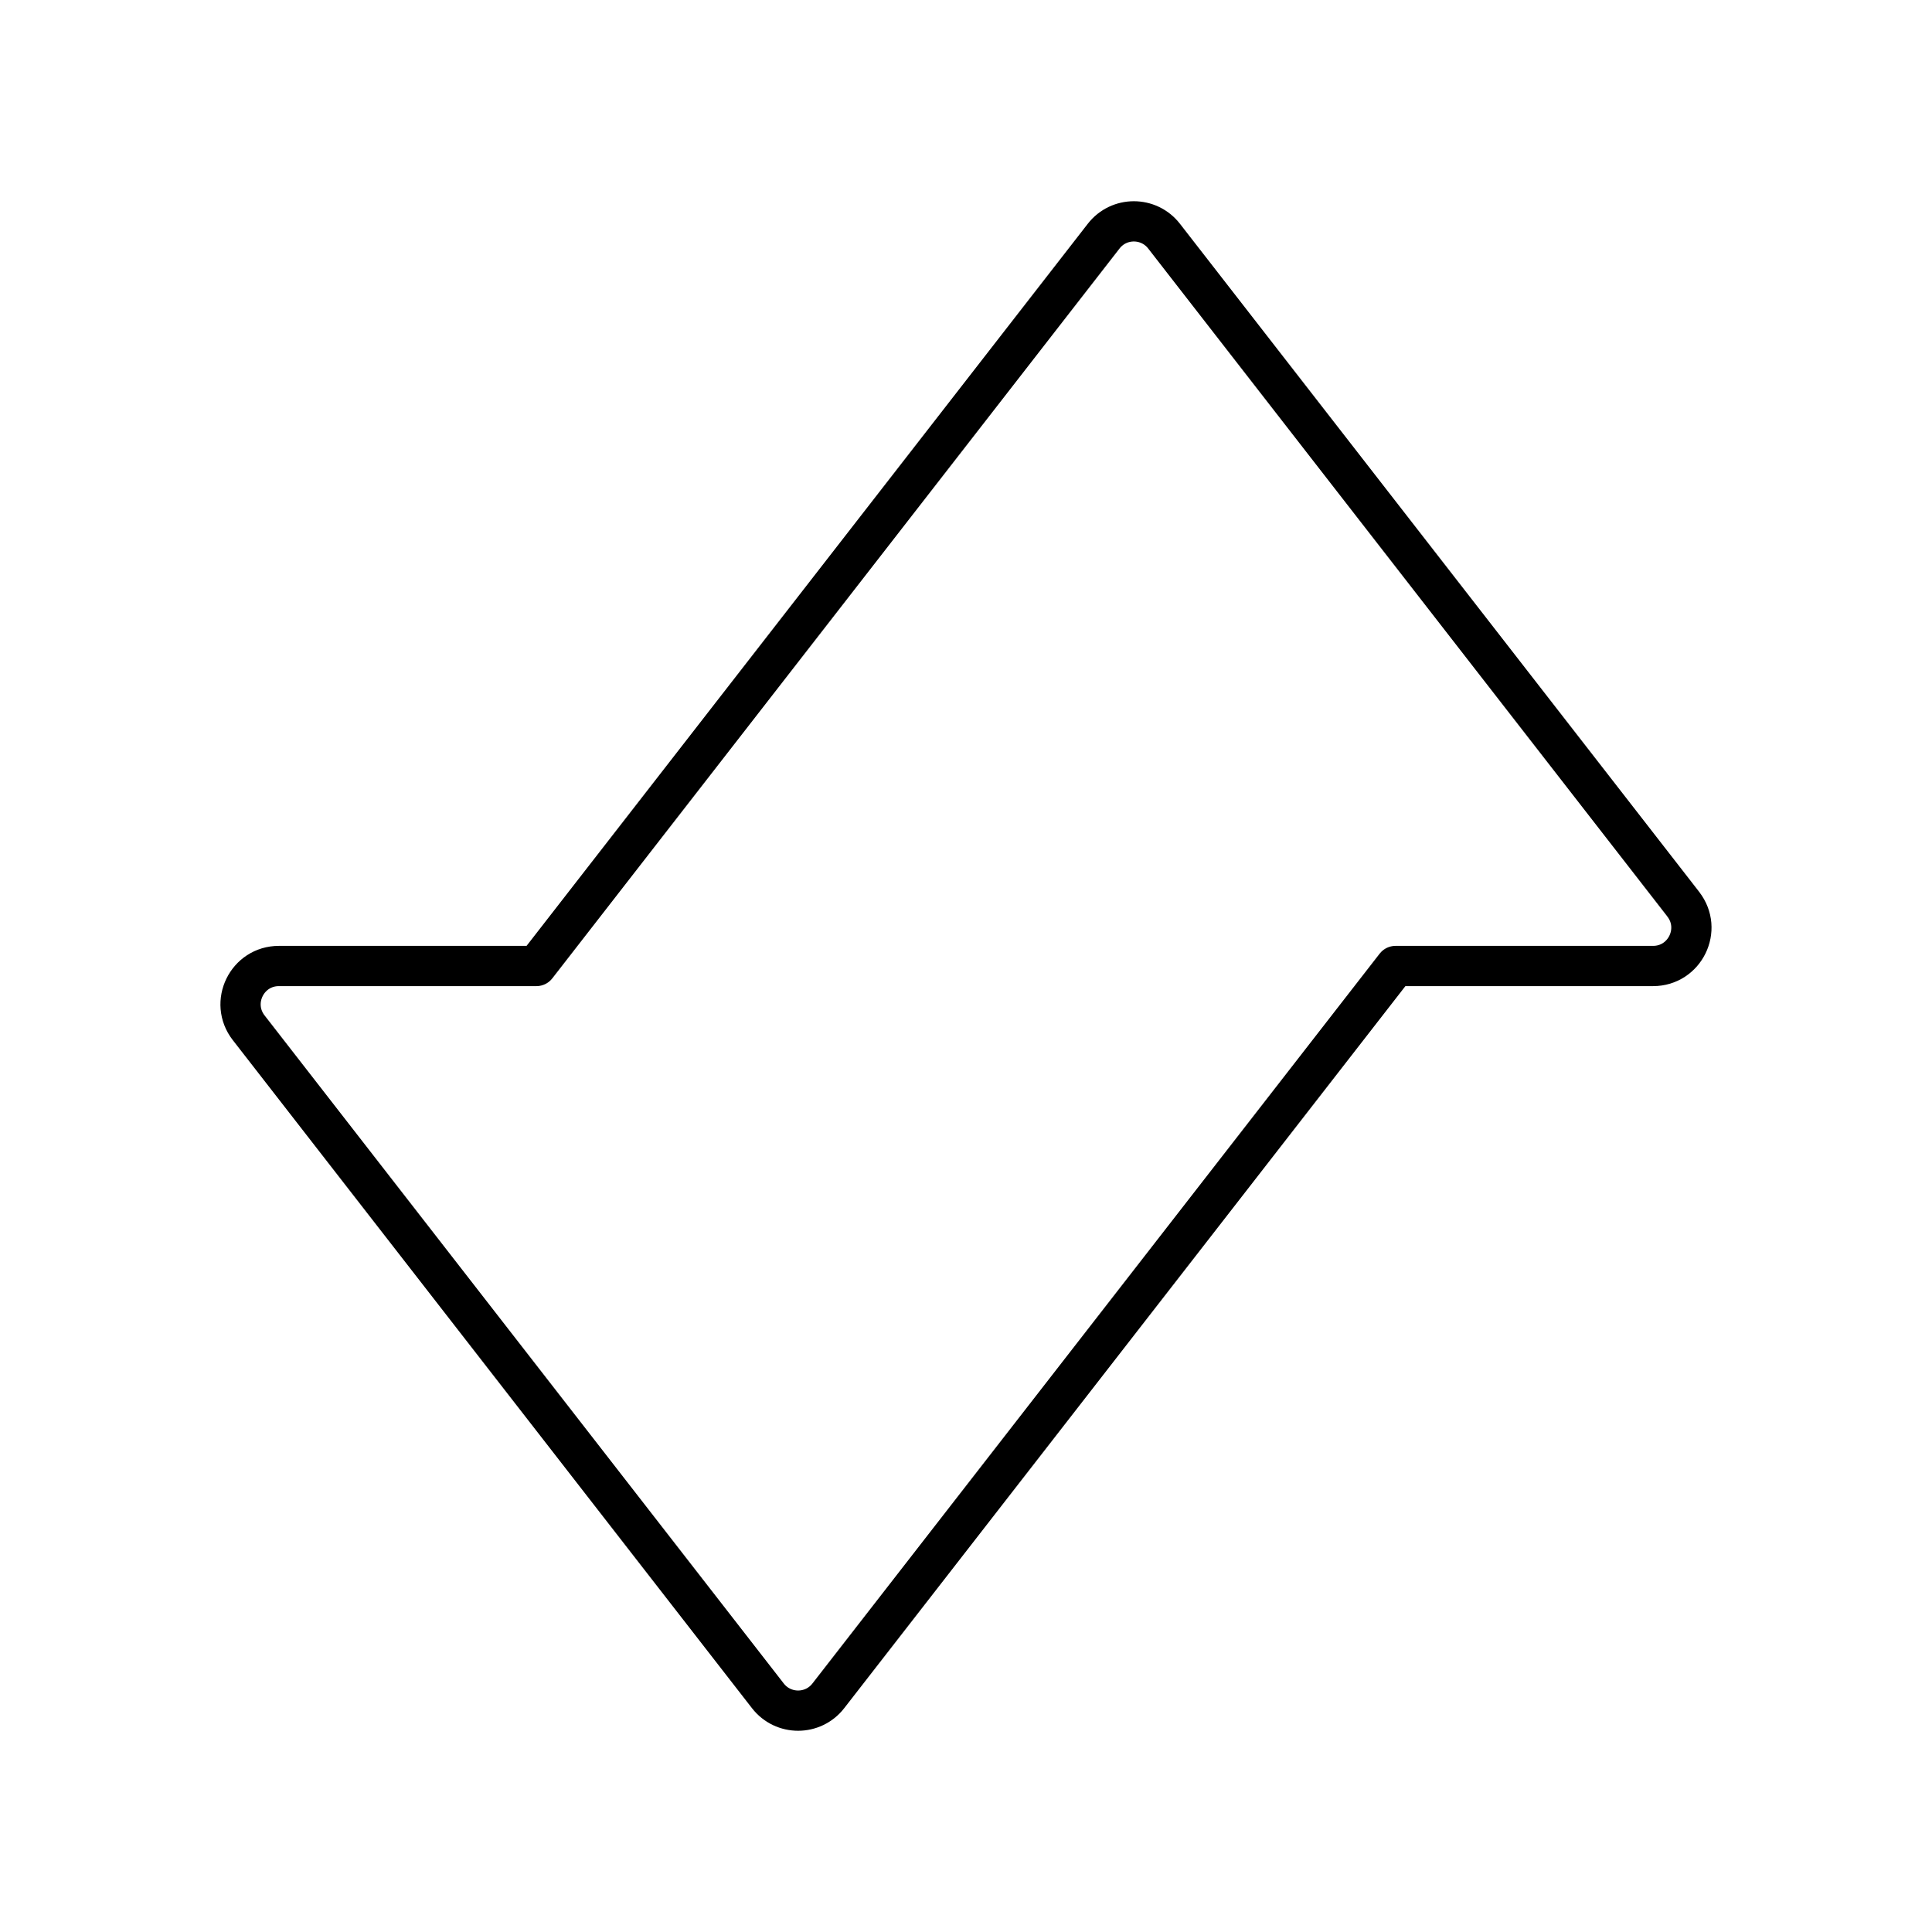 <?xml version="1.0" encoding="UTF-8"?><svg id="a" xmlns="http://www.w3.org/2000/svg" viewBox="0 0 48 48"><defs><style>.b{fill:none;stroke:#000;stroke-linecap:round;stroke-linejoin:round;}</style></defs><path class="b" d="m41.822,22.466L28.921,5.867c-.381-.49-1.121-.49-1.501,0l-14.093,18.133h-6.398c-.791,0-1.236.909-.751,1.534l12.9,16.599c.381.49,1.121.49,1.501,0l14.093-18.133h6.398c.791,0,1.236-.909.751-1.534Z"/></svg>